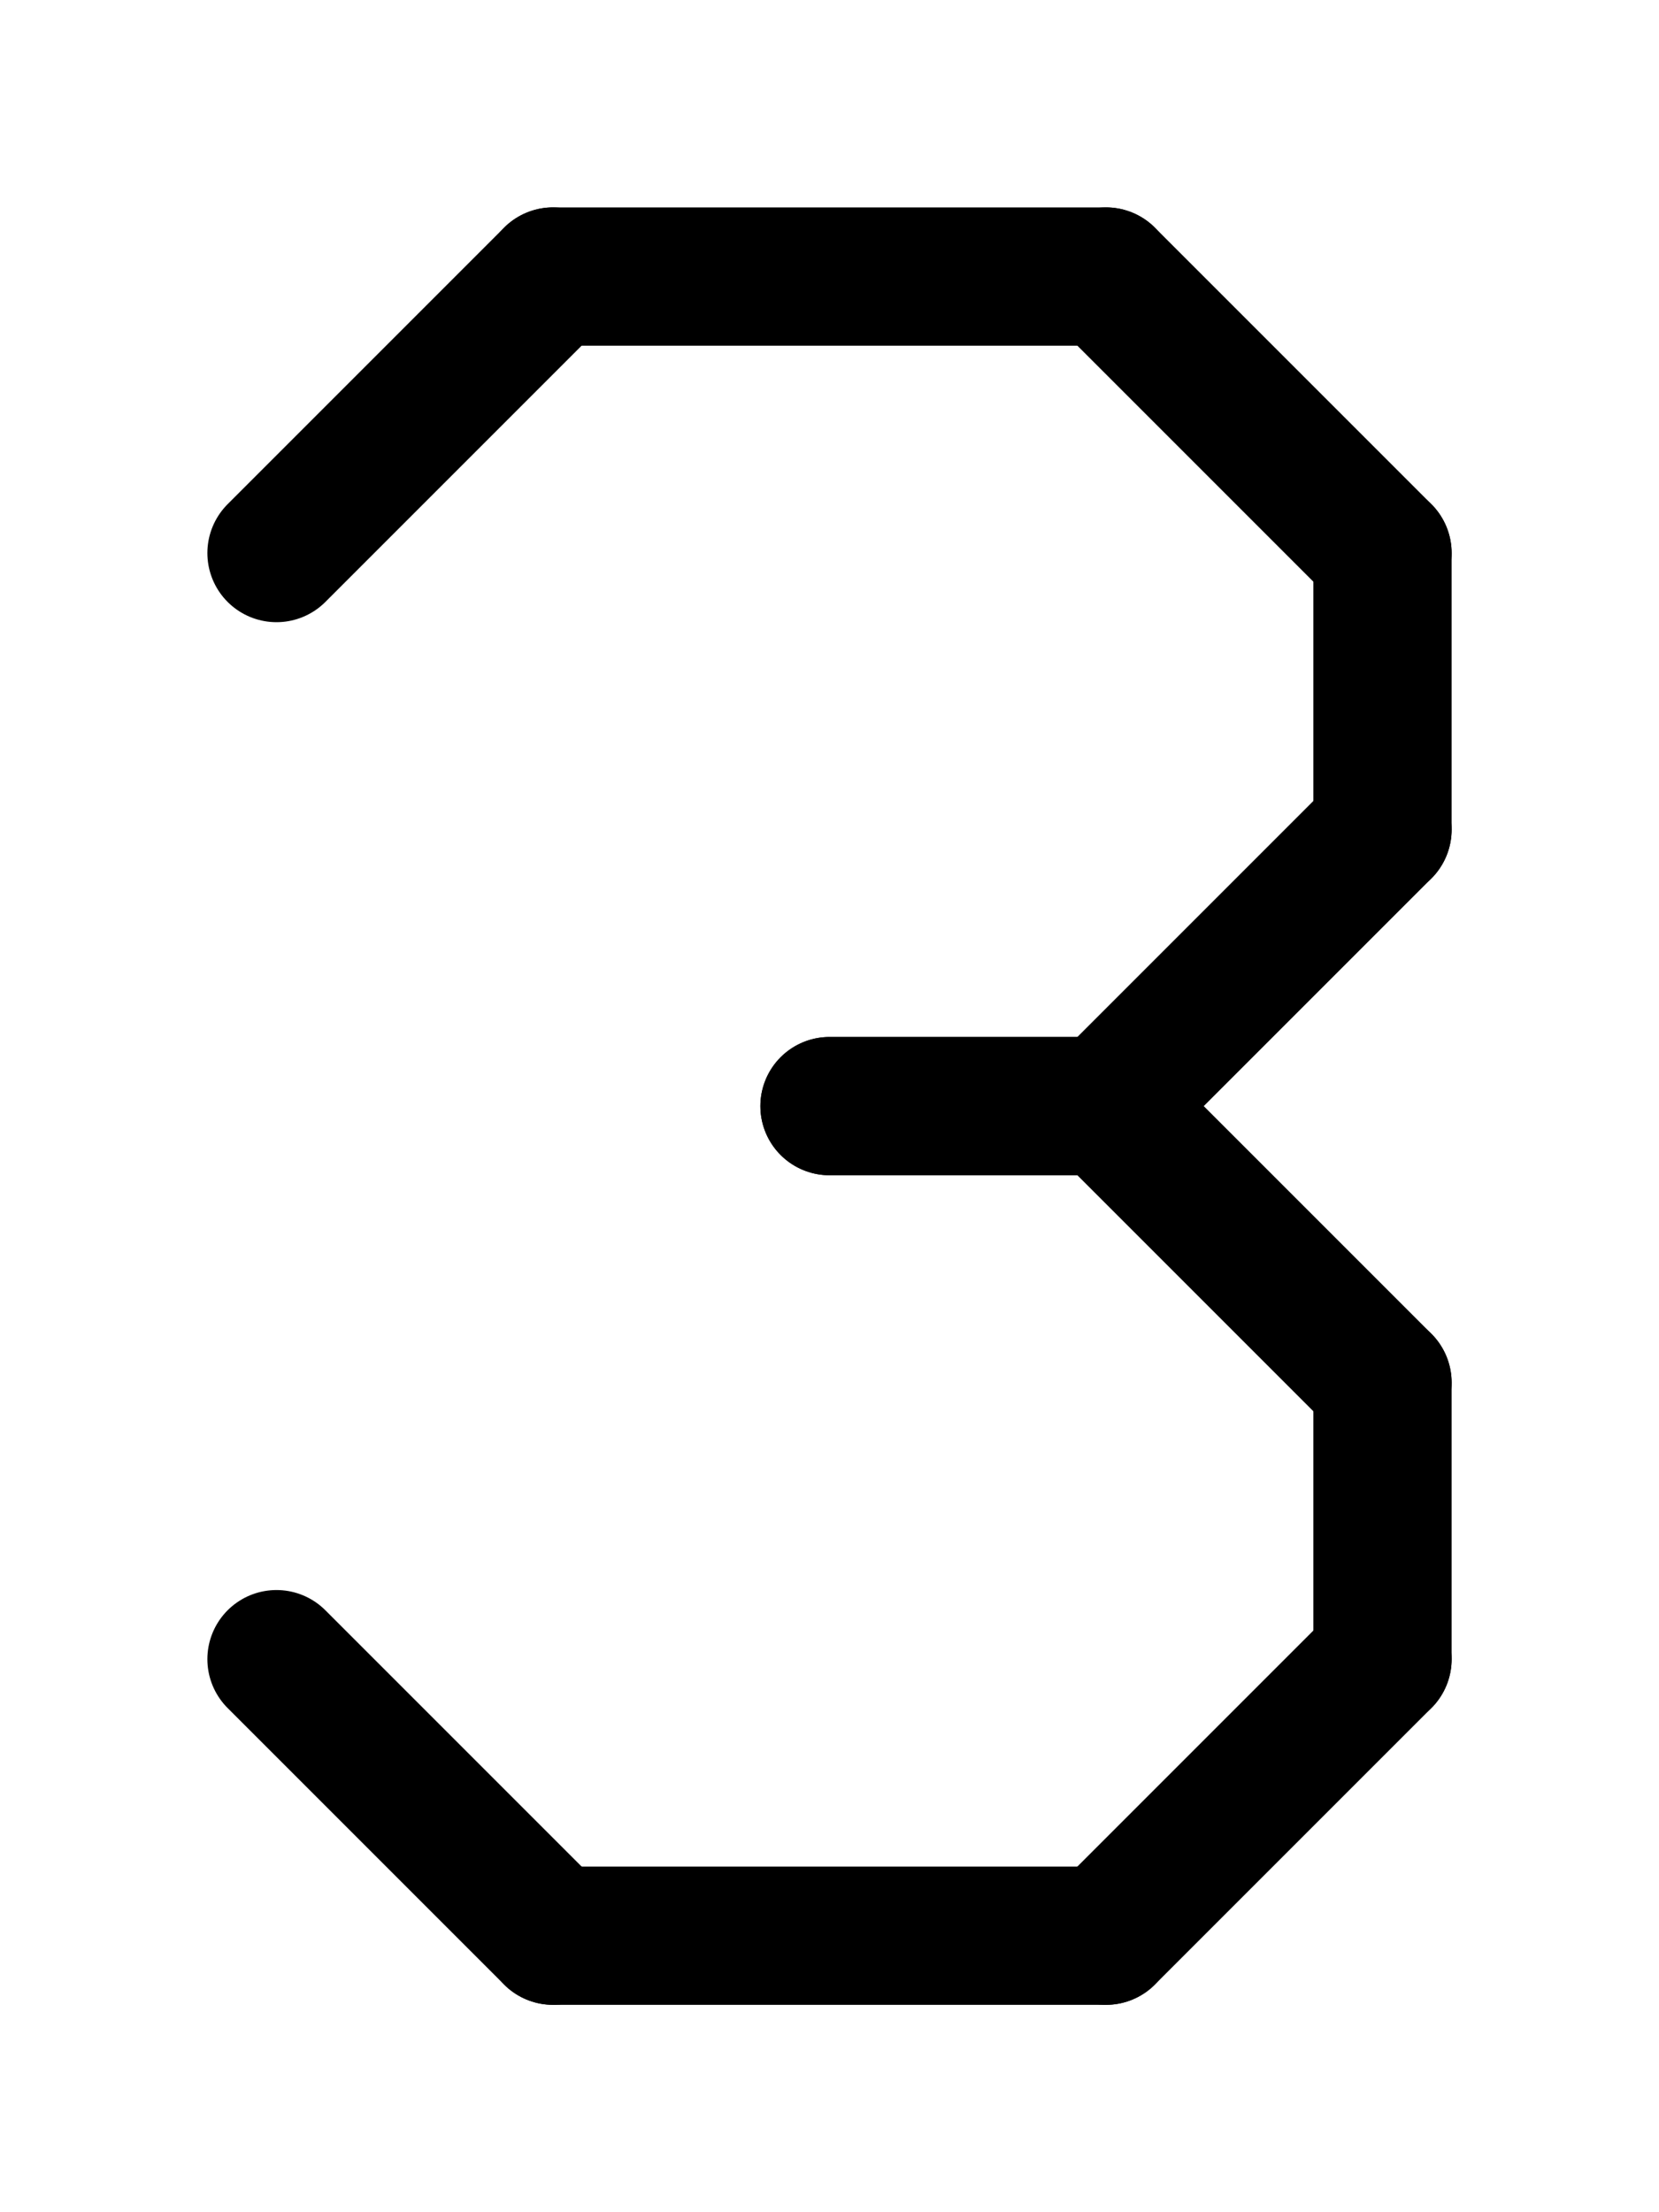 <svg xmlns="http://www.w3.org/2000/svg" viewBox="0 0 768 1024">
<path d="M 128	256 l	128	-128" stroke-width="64" stroke-linecap="round" stroke="black" />
<path d="M 256	128 l	256	0" stroke-width="64" stroke-linecap="round" stroke="black" />
<path d="M 512	128 l	128	128" stroke-width="64" stroke-linecap="round" stroke="black" />
<path d="M 640	256 l	0	128" stroke-width="64" stroke-linecap="round" stroke="black" />
<path d="M 640	384 l	-128	128" stroke-width="64" stroke-linecap="round" stroke="black" />
<path d="M 512	512 l	-128	0" stroke-width="64" stroke-linecap="round" stroke="black" />
<path d="M 384	512 l	128	0" stroke-width="64" stroke-linecap="round" stroke="black" />
<path d="M 512	512 l	128	128" stroke-width="64" stroke-linecap="round" stroke="black" />
<path d="M 640	640 l	0	128" stroke-width="64" stroke-linecap="round" stroke="black" />
<path d="M 640	768 l	-128	128" stroke-width="64" stroke-linecap="round" stroke="black" />
<path d="M 512	896 l	-256	0" stroke-width="64" stroke-linecap="round" stroke="black" />
<path d="M 256	896 l	-128	-128" stroke-width="64" stroke-linecap="round" stroke="black" />


</svg>